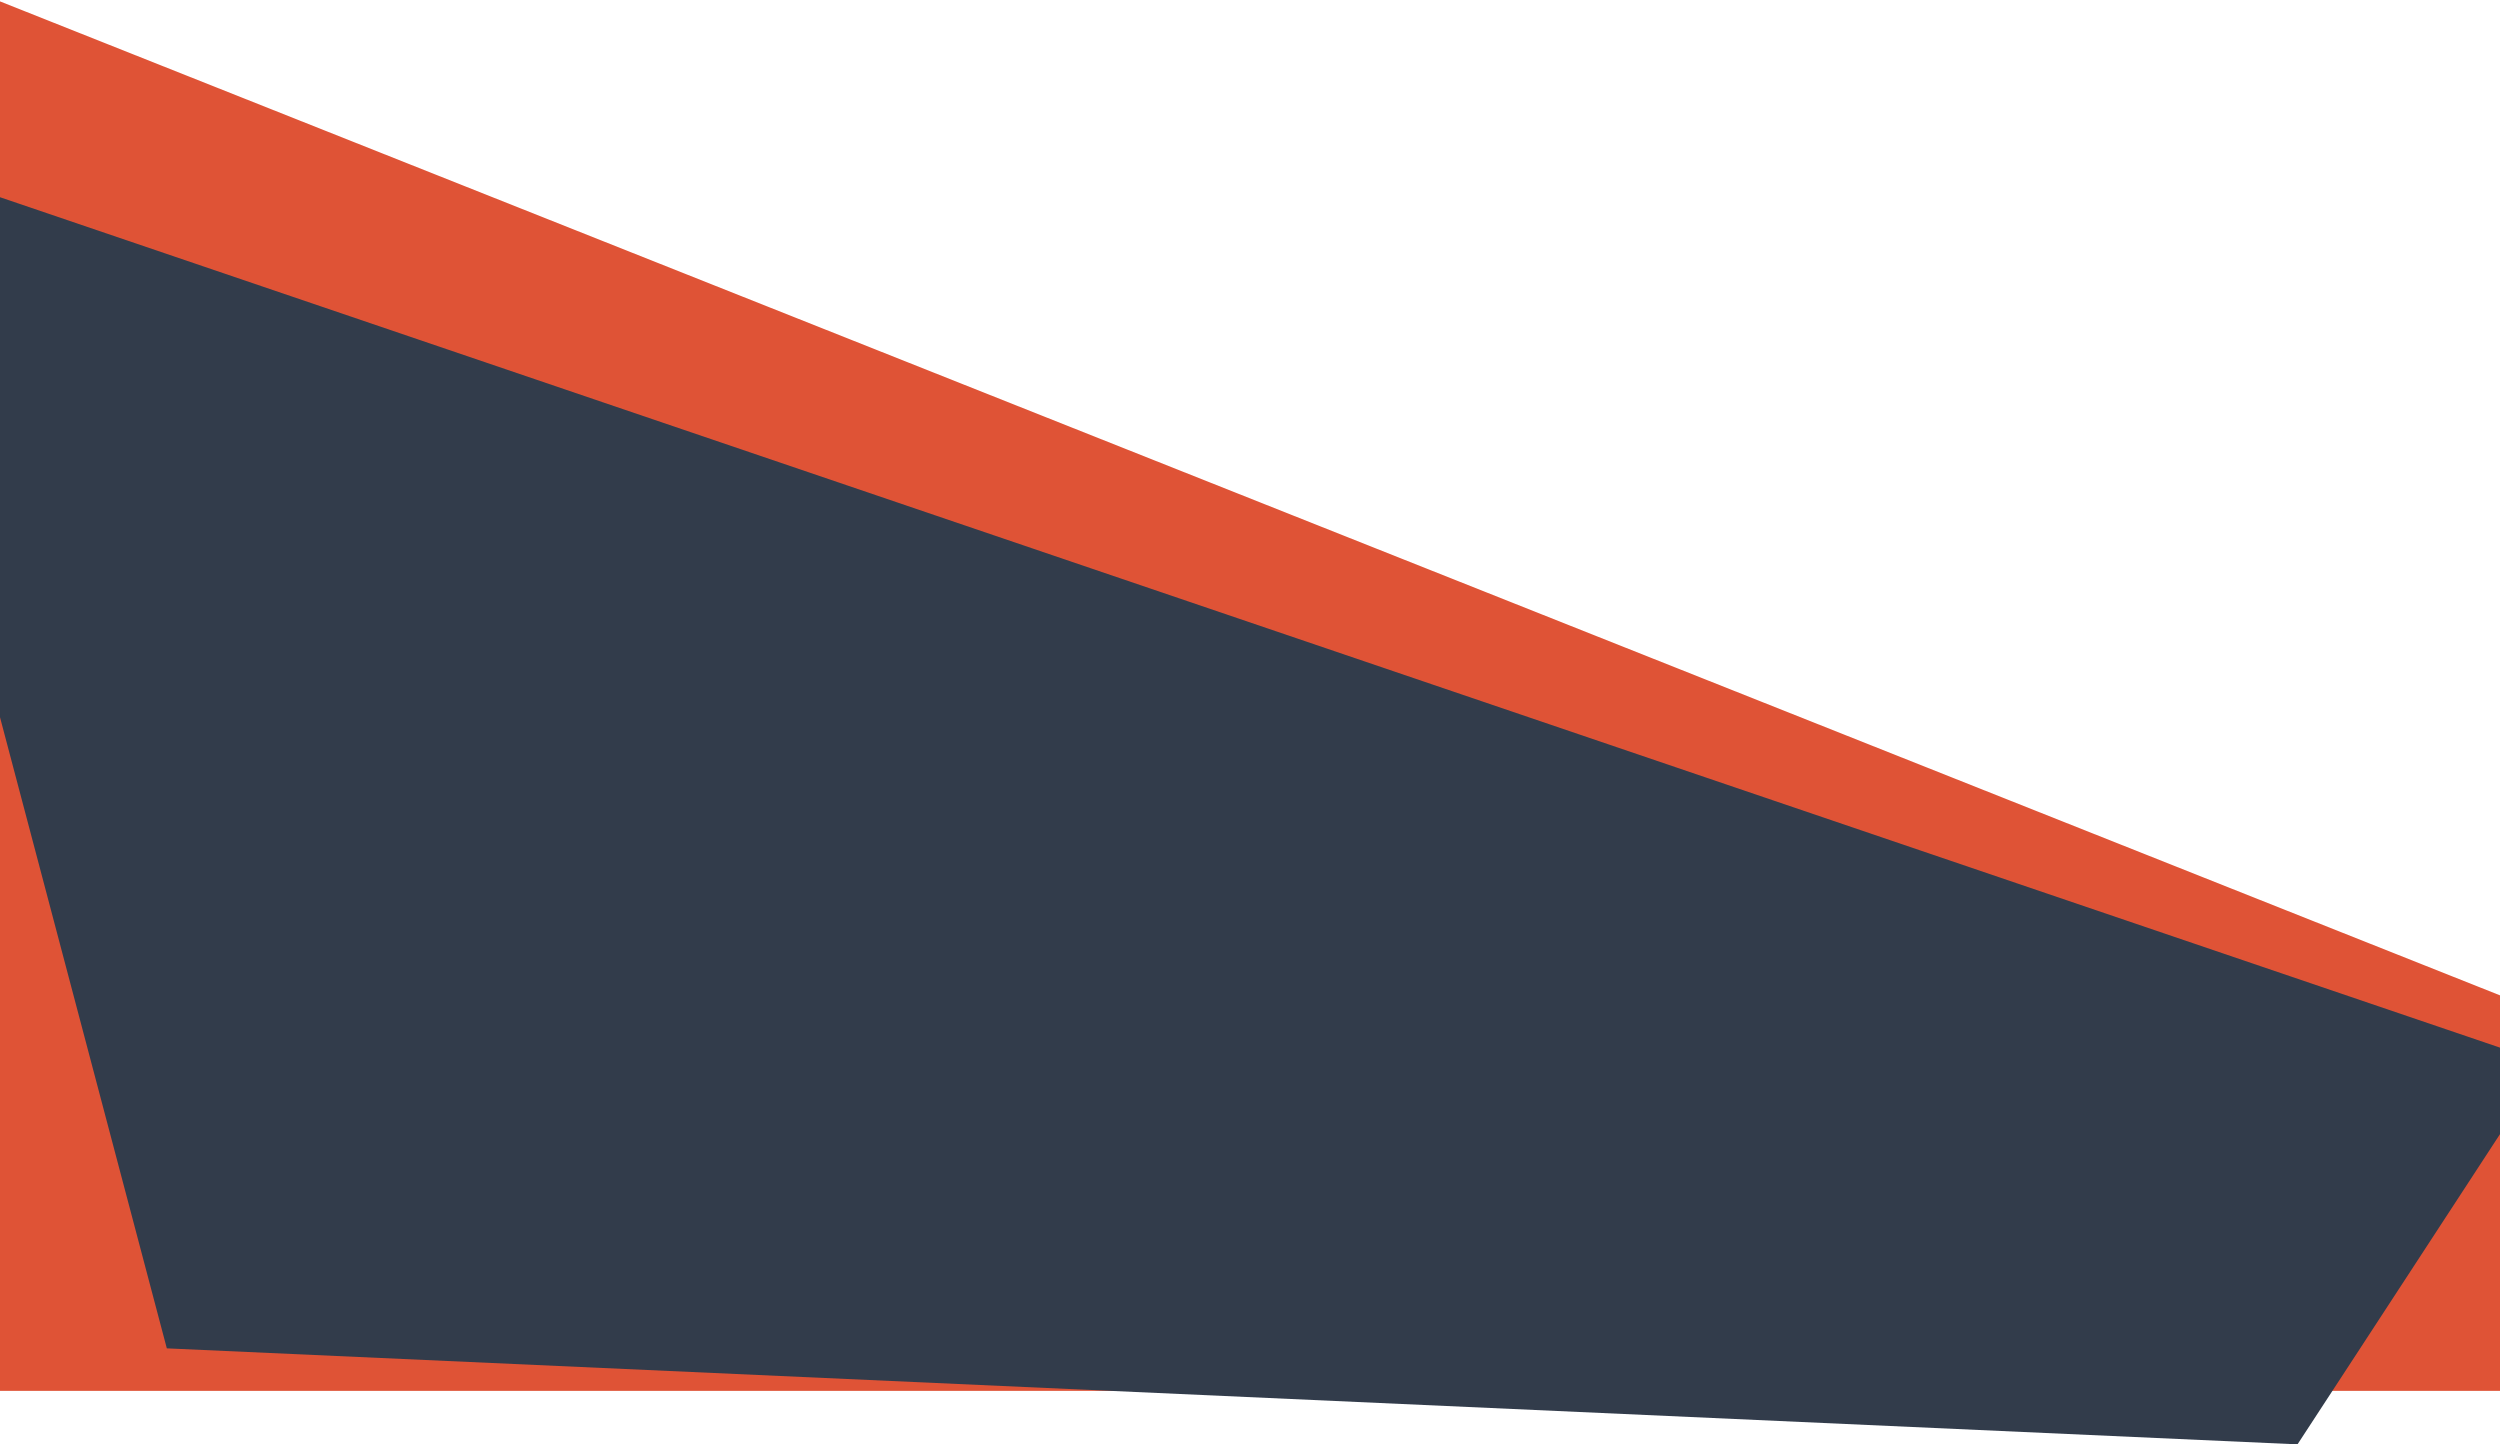 <?xml version="1.0" encoding="UTF-8"?>
<svg width="1440px" height="832px" viewBox="0 0 1440 832" version="1.1" xmlns="http://www.w3.org/2000/svg" xmlns:xlink="http://www.w3.org/1999/xlink">
    <!-- Generator: Sketch 46.2 (44496) - http://www.bohemiancoding.com/sketch -->
    <title>Group 10</title>
    <desc>Created with Sketch.</desc>
    <defs></defs>
    <g id="Page-1" stroke="none" stroke-width="1" fill="none" fill-rule="evenodd">
        <g id="Desktop-HD" transform="translate(0, -237)">
            <g id="Group" transform="translate(-87, -151)">
                <g id="Group-10" transform="translate(0, 387)">
                    <polygon id="Path" fill="#DF5336" points="84.686 0.885 1538.963 579.082 1538.963 802.135 64.001 802.135"></polygon>
                    <polygon id="Path" fill="#323C4B" points="0 85 1553.615 613.492 1410.359 832.949 183.09 777.654"></polygon>
                </g>
            </g>
        </g>
    </g>
</svg>